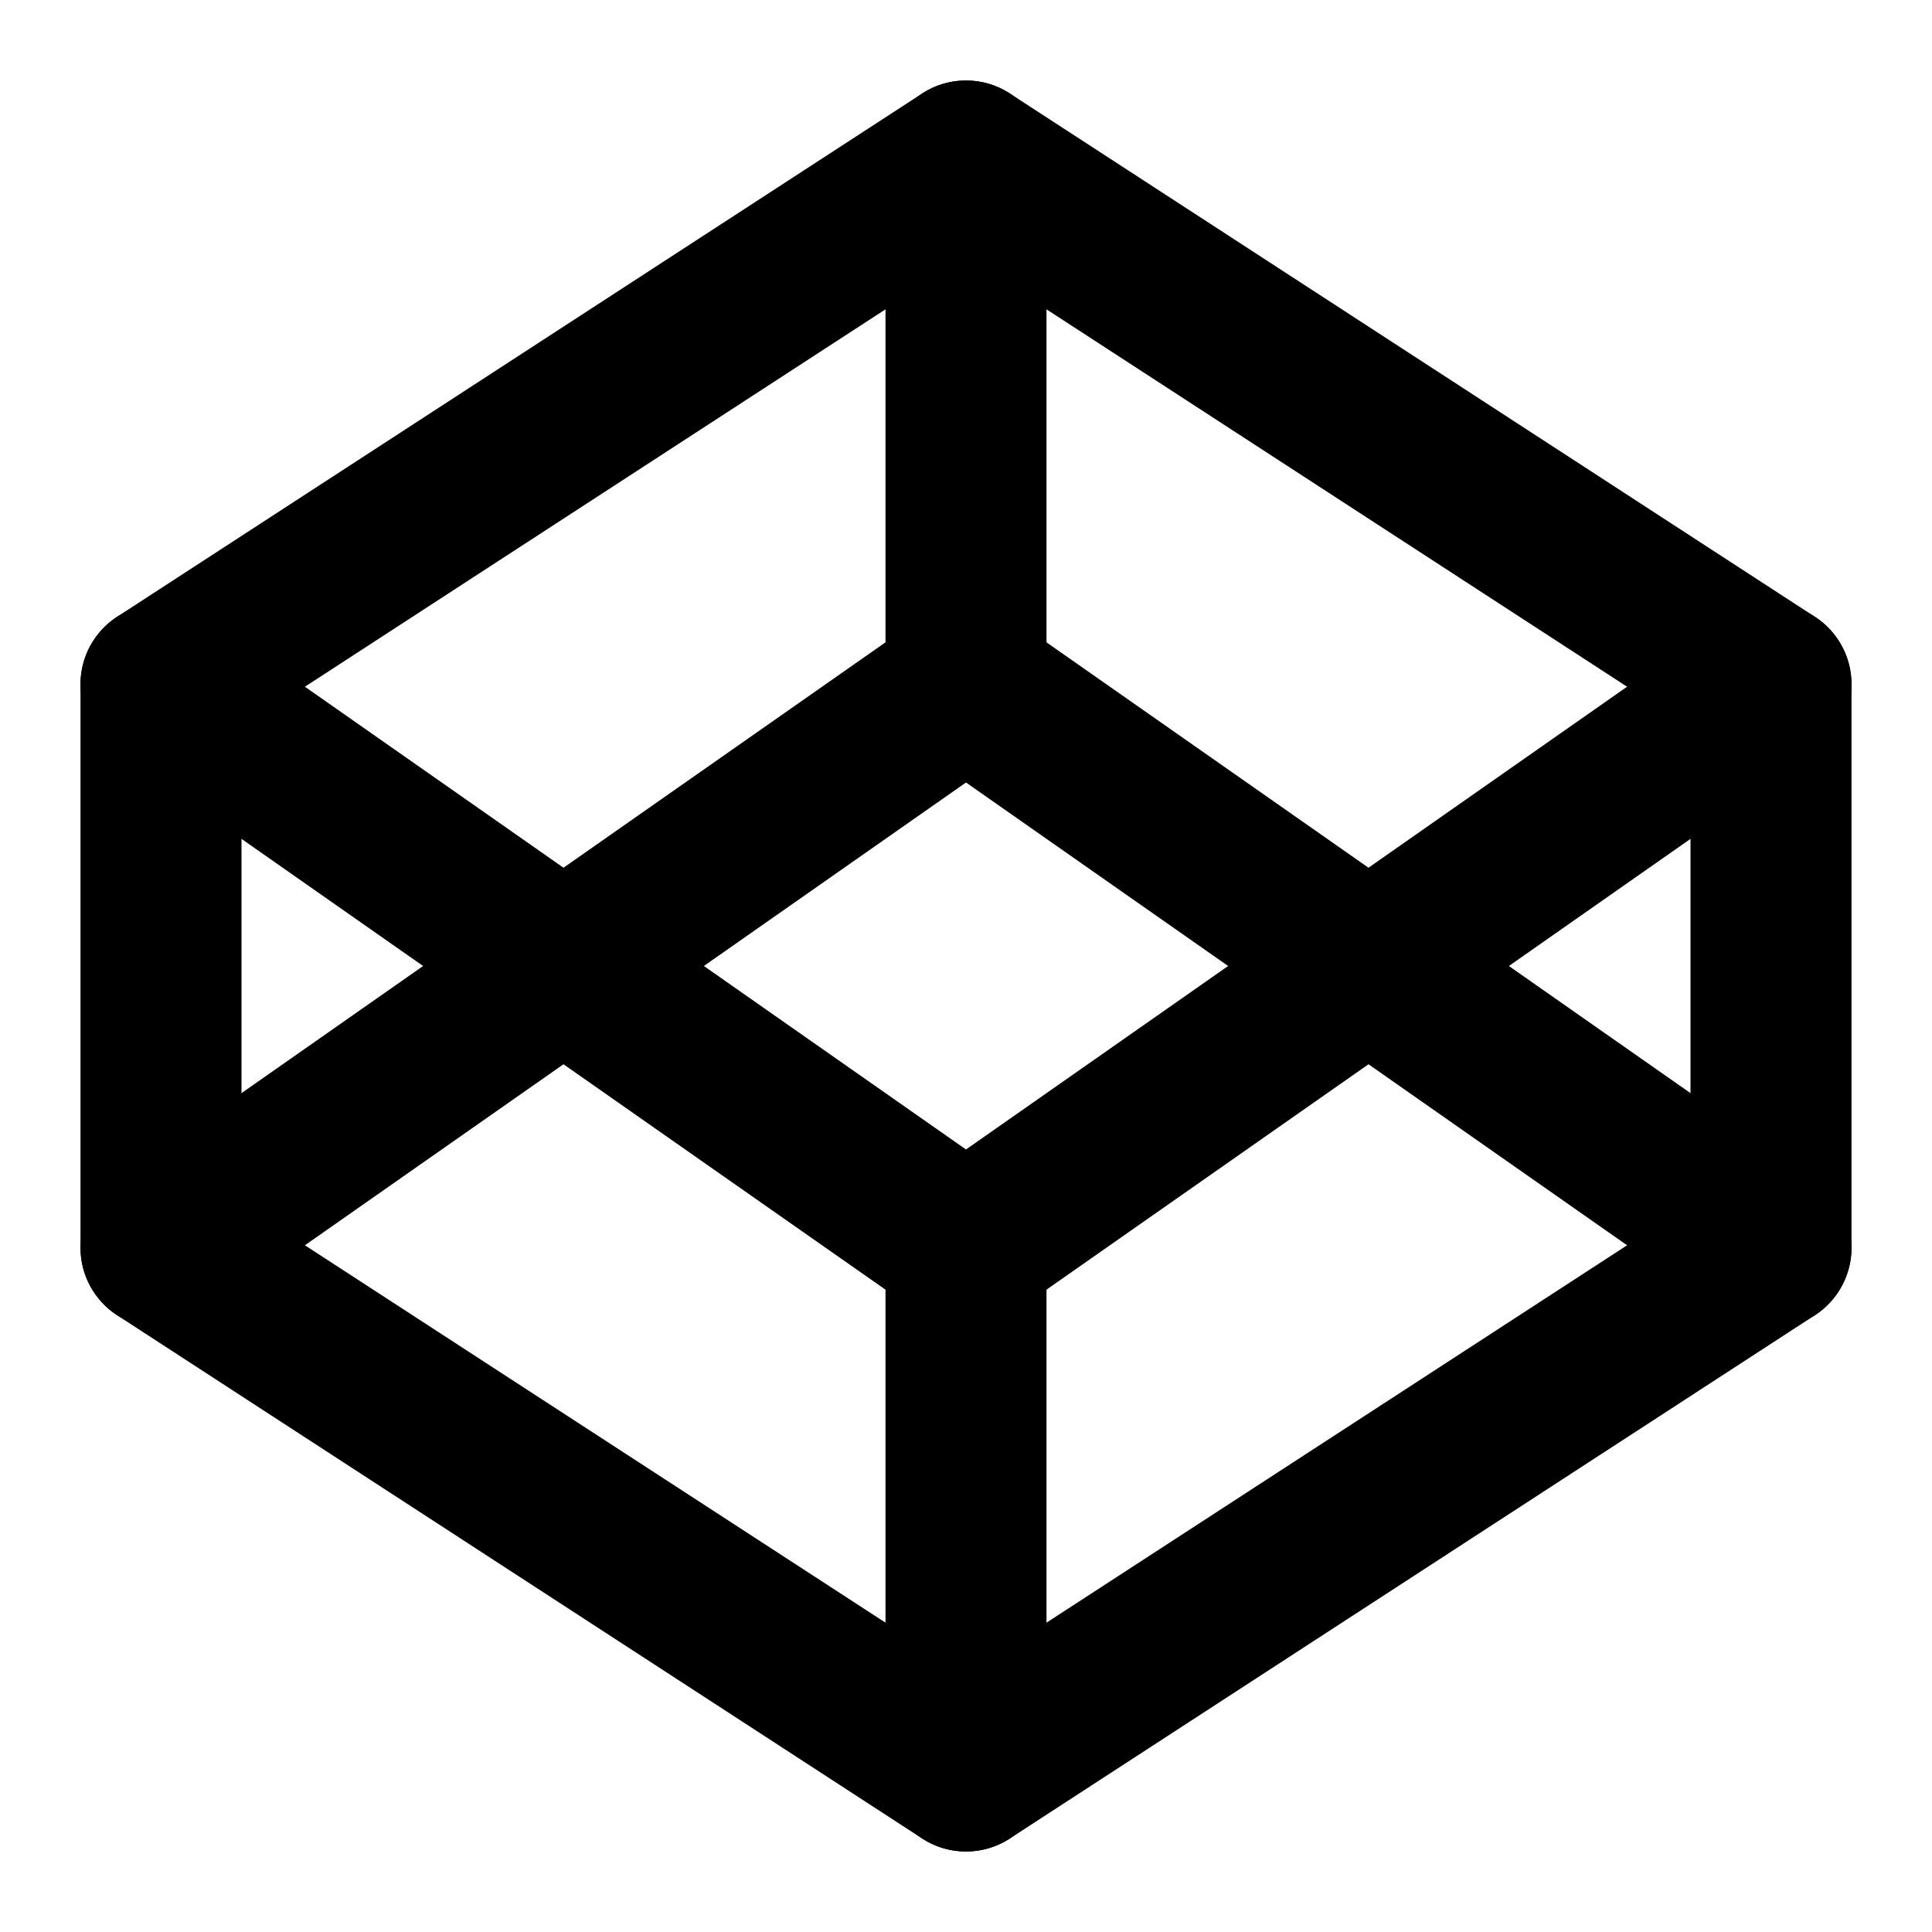 <svg width="128" height="128" viewBox="0 0 128 128" fill="none" xmlns="http://www.w3.org/2000/svg">
<path fill-rule="evenodd" clip-rule="evenodd" d="M61.093 6.195C62.861 5.046 65.139 5.046 66.907 6.195L120.24 40.862C121.753 41.846 122.667 43.528 122.667 45.333V82.667C122.667 84.472 121.753 86.154 120.24 87.138L66.907 121.805C65.139 122.954 62.861 122.954 61.093 121.805L7.76 87.138C6.247 86.154 5.333 84.472 5.333 82.667V45.333C5.333 43.528 6.247 41.846 7.76 40.862L61.093 6.195ZM16 48.228V79.772L64 110.972L112 79.772V48.228L64 17.028L16 48.228Z" fill="black"/>
<path fill-rule="evenodd" clip-rule="evenodd" d="M64 77.333C66.945 77.333 69.333 79.721 69.333 82.667V117.333C69.333 120.279 66.945 122.667 64 122.667C61.054 122.667 58.667 120.279 58.667 117.333V82.667C58.667 79.721 61.054 77.333 64 77.333Z" fill="black"/>
<path fill-rule="evenodd" clip-rule="evenodd" d="M6.297 42.275C7.987 39.862 11.312 39.275 13.725 40.964L64 76.156L114.275 40.964C116.688 39.275 120.013 39.862 121.703 42.275C123.392 44.688 122.805 48.014 120.392 49.703L67.058 87.036C65.222 88.321 62.778 88.321 60.941 87.036L7.608 49.703C5.195 48.014 4.608 44.688 6.297 42.275Z" fill="black"/>
<path fill-rule="evenodd" clip-rule="evenodd" d="M60.941 40.964C62.778 39.679 65.222 39.679 67.058 40.964L120.392 78.297C122.805 79.987 123.392 83.312 121.703 85.725C120.013 88.138 116.688 88.725 114.275 87.036L64 51.843L13.725 87.036C11.312 88.725 7.987 88.138 6.297 85.725C4.608 83.312 5.195 79.987 7.608 78.297L60.941 40.964Z" fill="black"/>
<path fill-rule="evenodd" clip-rule="evenodd" d="M64 5.333C66.945 5.333 69.333 7.721 69.333 10.667V45.333C69.333 48.279 66.945 50.667 64 50.667C61.054 50.667 58.667 48.279 58.667 45.333V10.667C58.667 7.721 61.054 5.333 64 5.333Z" fill="black"/>
</svg>
